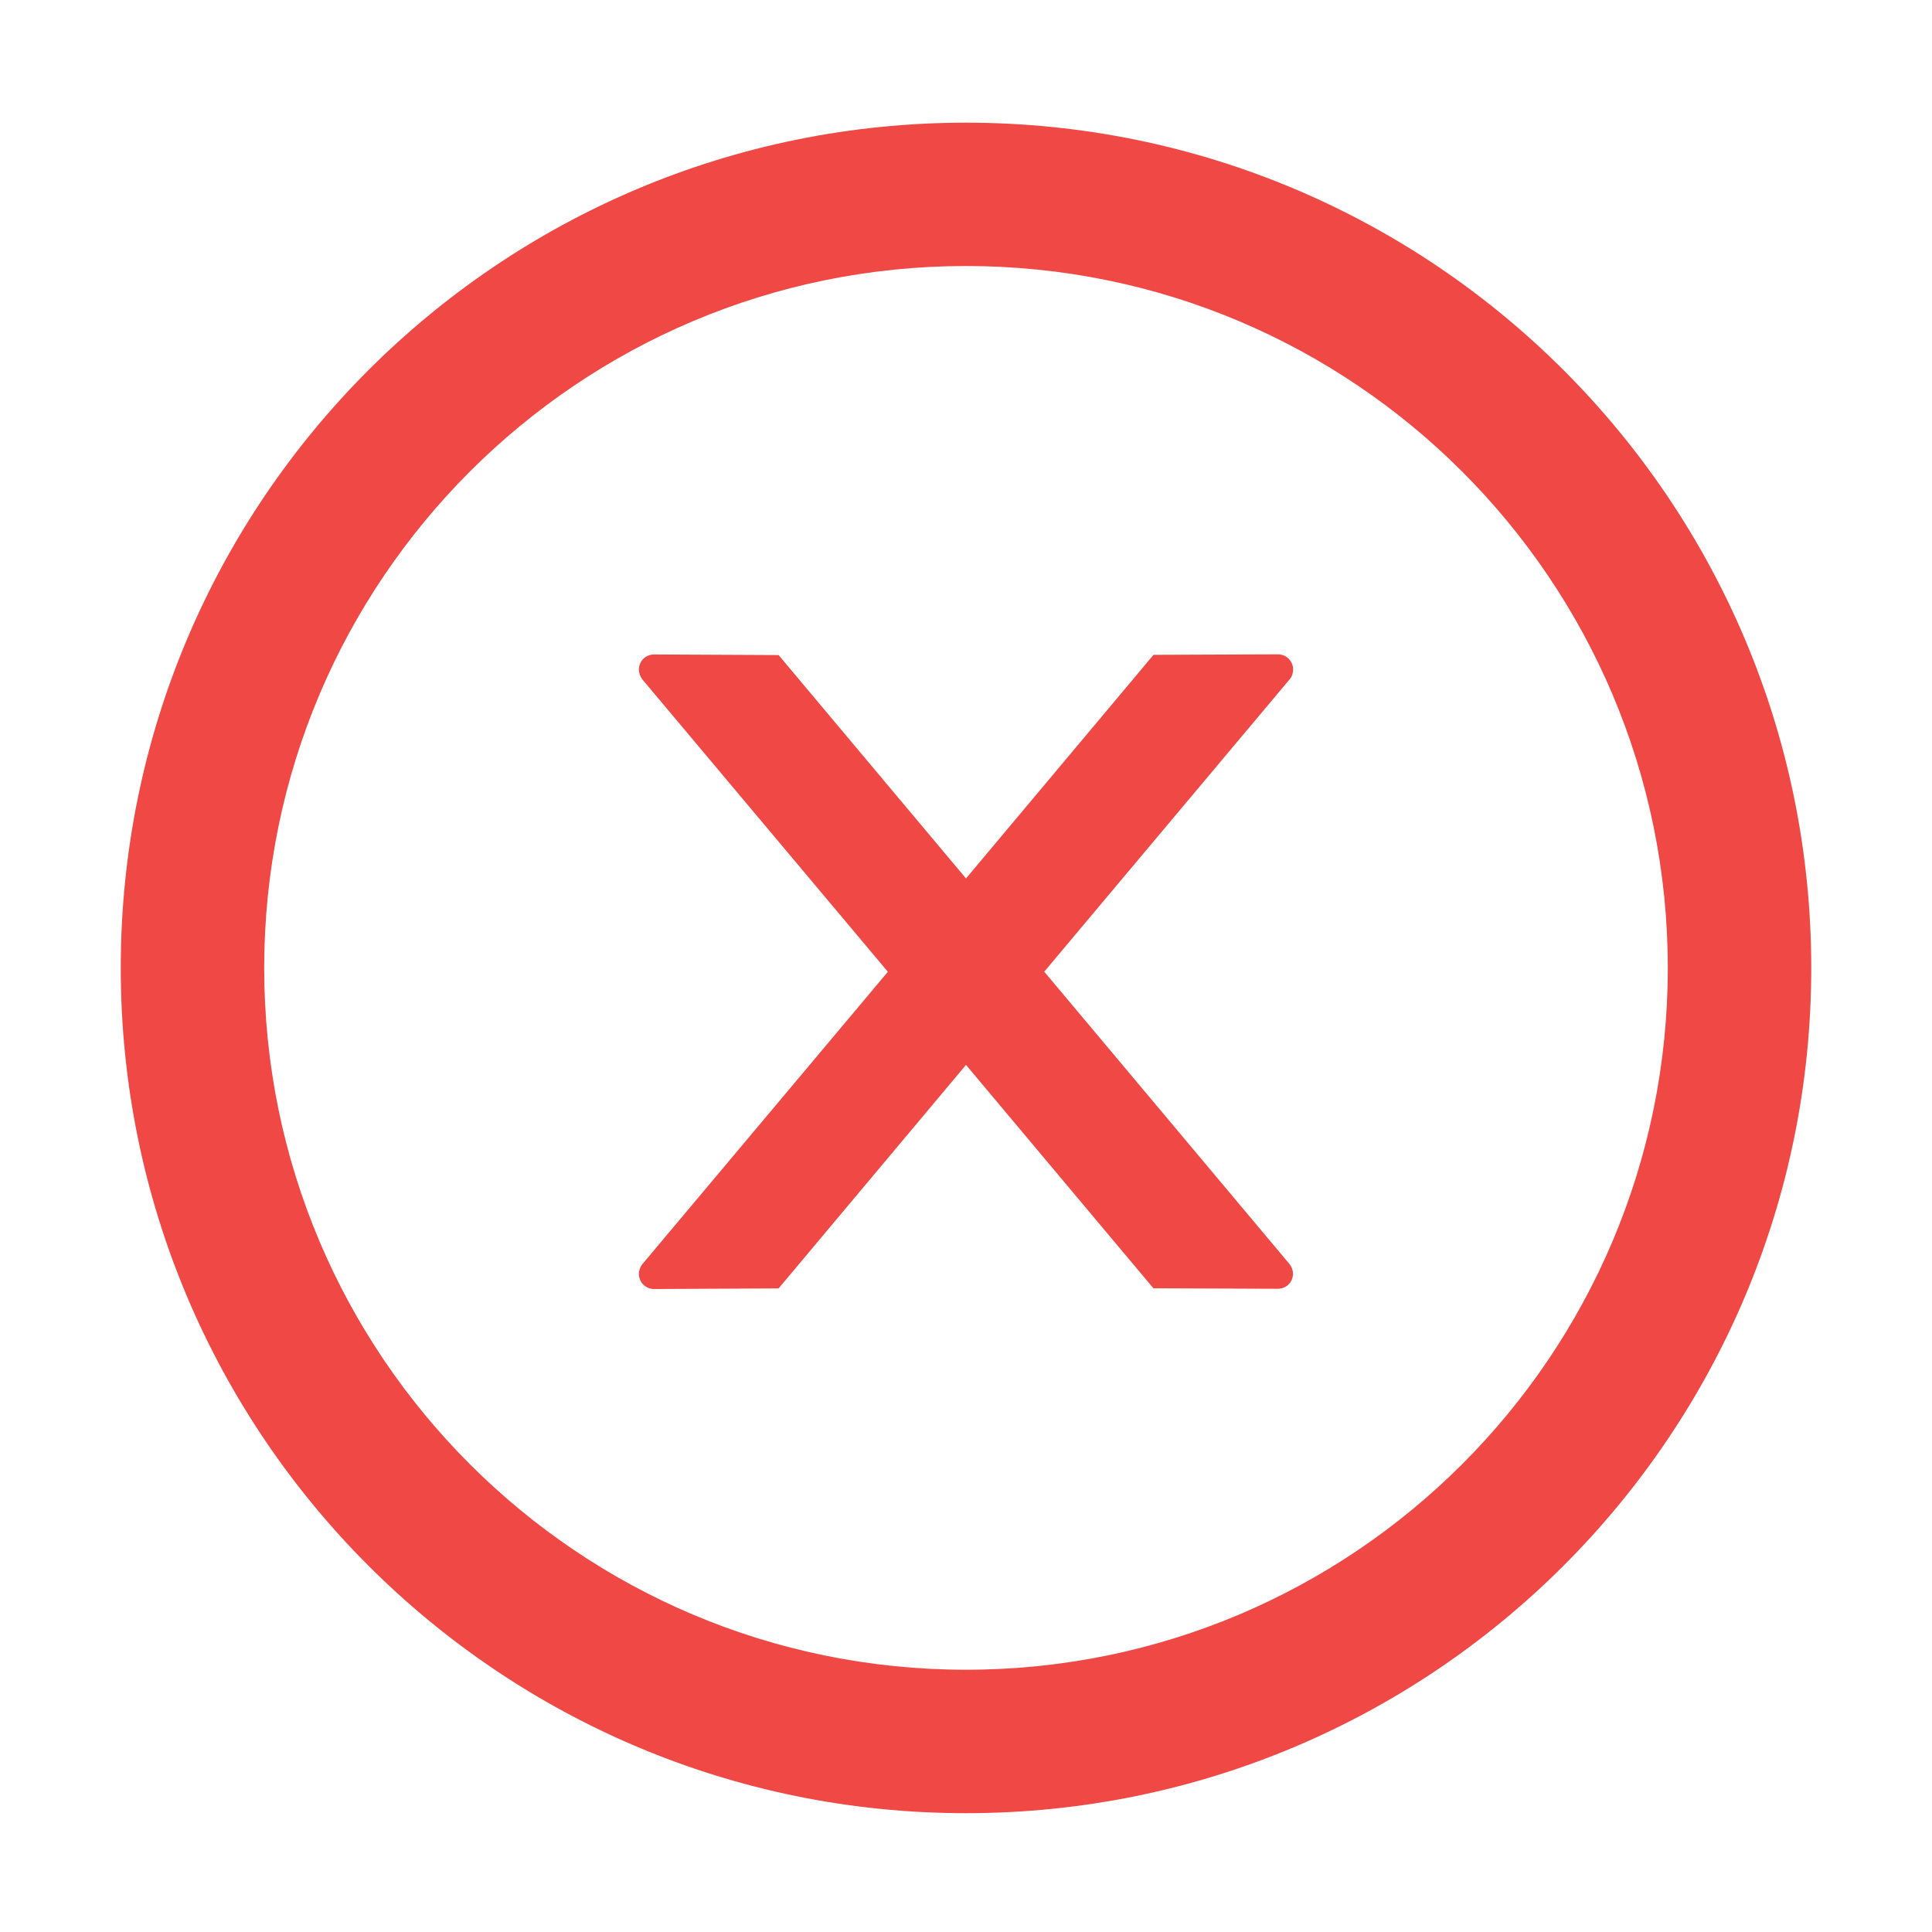 <?xml version="1.0" encoding="UTF-8"?>
<svg width="16px" height="16px" viewBox="0 0 16 16" version="1.1" xmlns="http://www.w3.org/2000/svg" xmlns:xlink="http://www.w3.org/1999/xlink">
    <title>close_circle</title>
    <g id="页面-1" stroke="none" stroke-width="1" fill="none" fill-rule="evenodd">
        <g id="方案1-计算任务详情-/工作流详情-AI-结果备份" transform="translate(-1084, -531)" fill-rule="nonzero">
            <g id="close-circle" transform="translate(1084, 531)">
                <rect id="矩形" fill="#000000" opacity="0" x="0" y="0" width="16" height="16"></rect>
                <path d="M10.709,5.544 C10.709,5.475 10.653,5.419 10.584,5.419 L9.553,5.423 L8,7.275 L6.448,5.425 L5.416,5.42 C5.347,5.42 5.291,5.475 5.291,5.545 C5.291,5.575 5.302,5.603 5.32,5.627 L7.353,8.048 L5.32,10.469 C5.302,10.492 5.291,10.52 5.291,10.55 C5.291,10.619 5.347,10.675 5.416,10.675 L6.448,10.67 L8,8.819 L9.552,10.669 L10.583,10.673 C10.652,10.673 10.708,10.619 10.708,10.548 C10.708,10.519 10.697,10.491 10.678,10.467 L8.648,8.047 L10.681,5.625 C10.7,5.603 10.709,5.573 10.709,5.544 Z" id="路径" fill="#F04844"></path>
                <path d="M8,1.016 C4.134,1.016 1,4.15 1,8.016 C1,11.881 4.134,15.016 8,15.016 C11.866,15.016 15,11.881 15,8.016 C15,4.15 11.866,1.016 8,1.016 Z M8,13.828 C4.791,13.828 2.188,11.225 2.188,8.016 C2.188,4.806 4.791,2.203 8,2.203 C11.209,2.203 13.812,4.806 13.812,8.016 C13.812,11.225 11.209,13.828 8,13.828 Z" id="形状" fill="#F04844"></path>
            </g>
        </g>
    </g>
</svg>